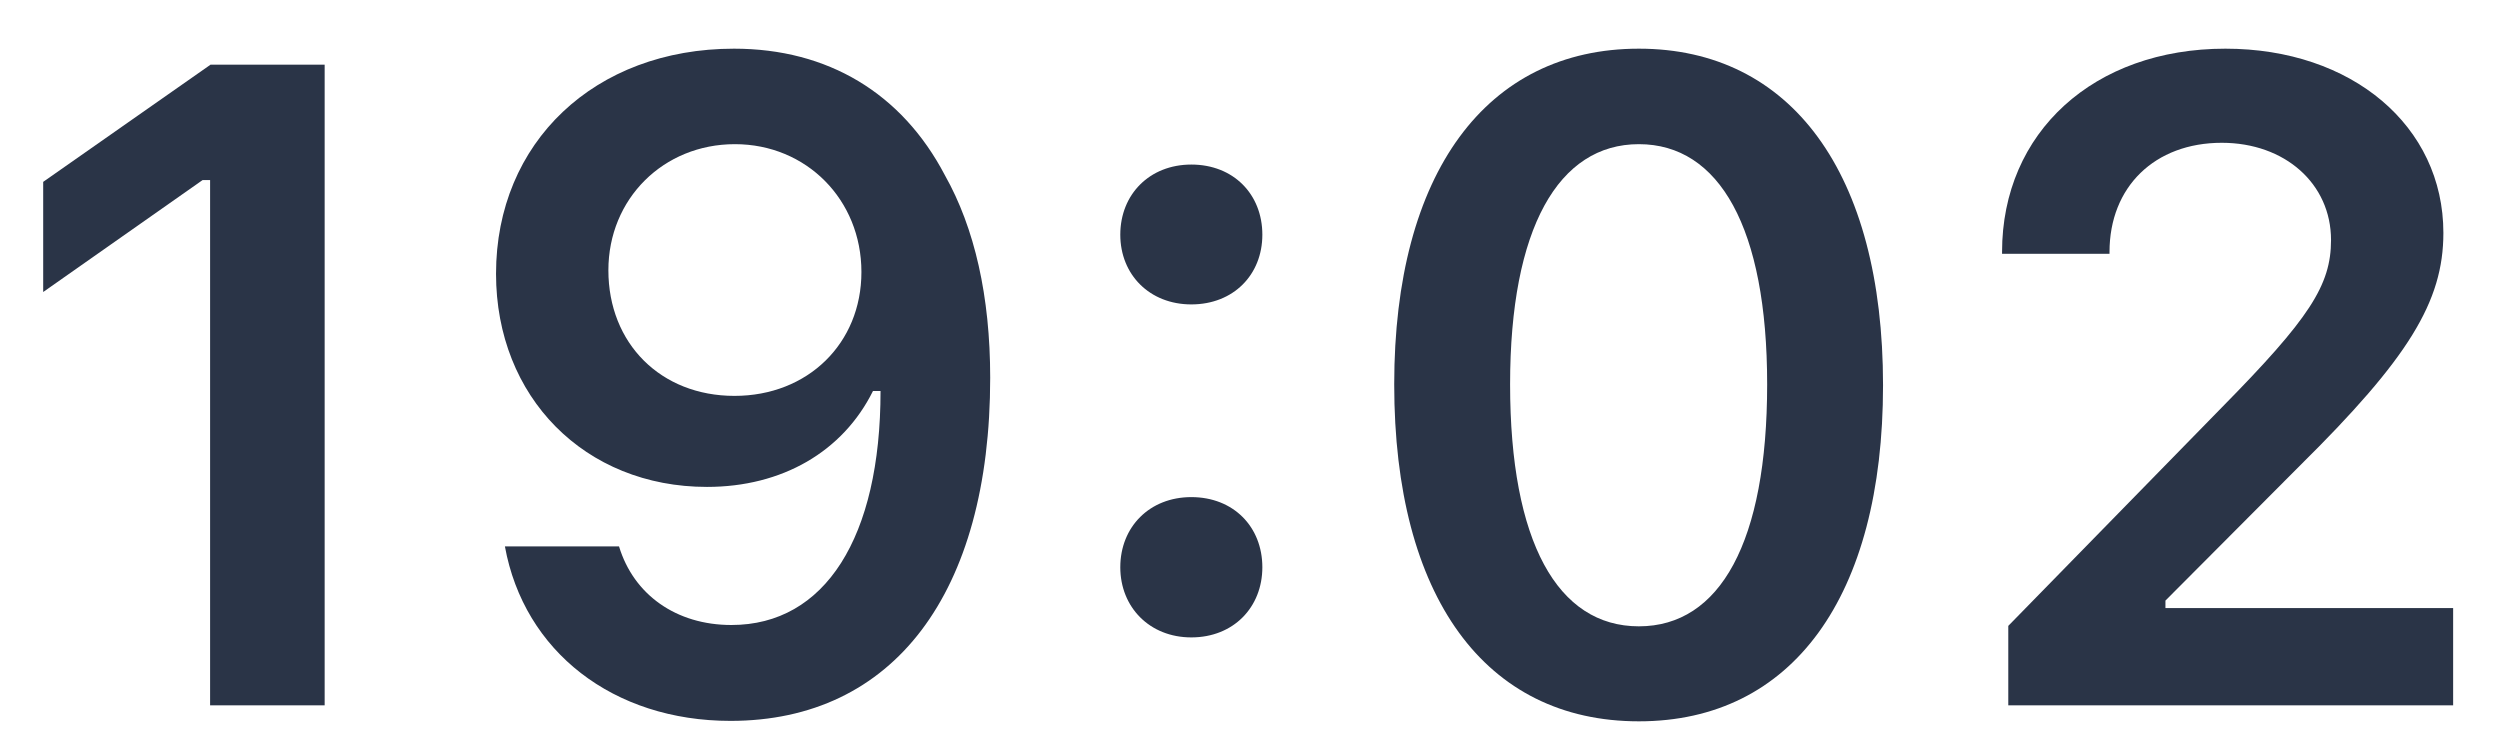 <?xml version="1.0" encoding="UTF-8" standalone="no"?><svg width='51' height='15' viewBox='0 0 51 15' fill='none' xmlns='http://www.w3.org/2000/svg'>
<path d='M4.286 14.389H6.623V1.319H4.295L0.881 3.71V5.957L4.132 3.674H4.286V14.389Z' fill='#2A3447'/>
<path d='M14.902 14.706C18.226 14.706 20.2 12.107 20.2 7.705C20.2 6.047 19.883 4.652 19.276 3.575C18.398 1.899 16.885 0.993 14.974 0.993C12.13 0.993 10.119 2.904 10.119 5.585C10.119 8.103 11.931 9.933 14.422 9.933C15.952 9.933 17.193 9.217 17.809 7.976H17.836C17.836 7.976 17.872 7.976 17.881 7.976C17.9 7.976 17.963 7.976 17.963 7.976C17.963 10.965 16.831 12.75 14.92 12.75C13.797 12.75 12.927 12.134 12.628 11.146H10.3C10.69 13.293 12.511 14.706 14.902 14.706ZM14.983 8.076C13.48 8.076 12.411 7.007 12.411 5.513C12.411 4.055 13.534 2.941 14.992 2.941C16.45 2.941 17.573 4.073 17.573 5.549C17.573 7.007 16.478 8.076 14.983 8.076Z' fill='#2A3447'/>
<path d='M24.303 13.003C25.164 13.003 25.752 12.387 25.752 11.572C25.752 10.748 25.164 10.141 24.303 10.141C23.452 10.141 22.854 10.748 22.854 11.572C22.854 12.387 23.452 13.003 24.303 13.003ZM24.303 6.21C25.164 6.21 25.752 5.603 25.752 4.788C25.752 3.964 25.164 3.357 24.303 3.357C23.452 3.357 22.854 3.964 22.854 4.788C22.854 5.603 23.452 6.21 24.303 6.21Z' fill='#2A3447'/>
<path d='M33.433 14.715C36.558 14.715 38.414 12.179 38.414 7.859C38.414 3.52 36.531 0.993 33.433 0.993C30.326 0.993 28.442 3.52 28.442 7.841C28.442 12.179 30.299 14.715 33.433 14.715ZM33.433 12.777C31.776 12.777 30.806 11.056 30.806 7.841C30.806 4.652 31.794 2.941 33.433 2.941C35.072 2.941 36.05 4.643 36.05 7.841C36.05 11.056 35.09 12.777 33.433 12.777Z' fill='#2A3447'/>
<path d='M40.842 5.141V5.178H43.034V5.141C43.034 3.81 43.958 2.913 45.325 2.913C46.611 2.913 47.553 3.747 47.553 4.897C47.553 5.821 47.109 6.5 45.325 8.312L40.969 12.768V14.389H50.044V12.405H44.175V12.252L46.91 9.507C49.129 7.315 49.845 6.156 49.845 4.752C49.845 2.569 47.979 0.993 45.398 0.993C42.717 0.993 40.842 2.696 40.842 5.141Z' fill='#2A3447'/>
</svg>
